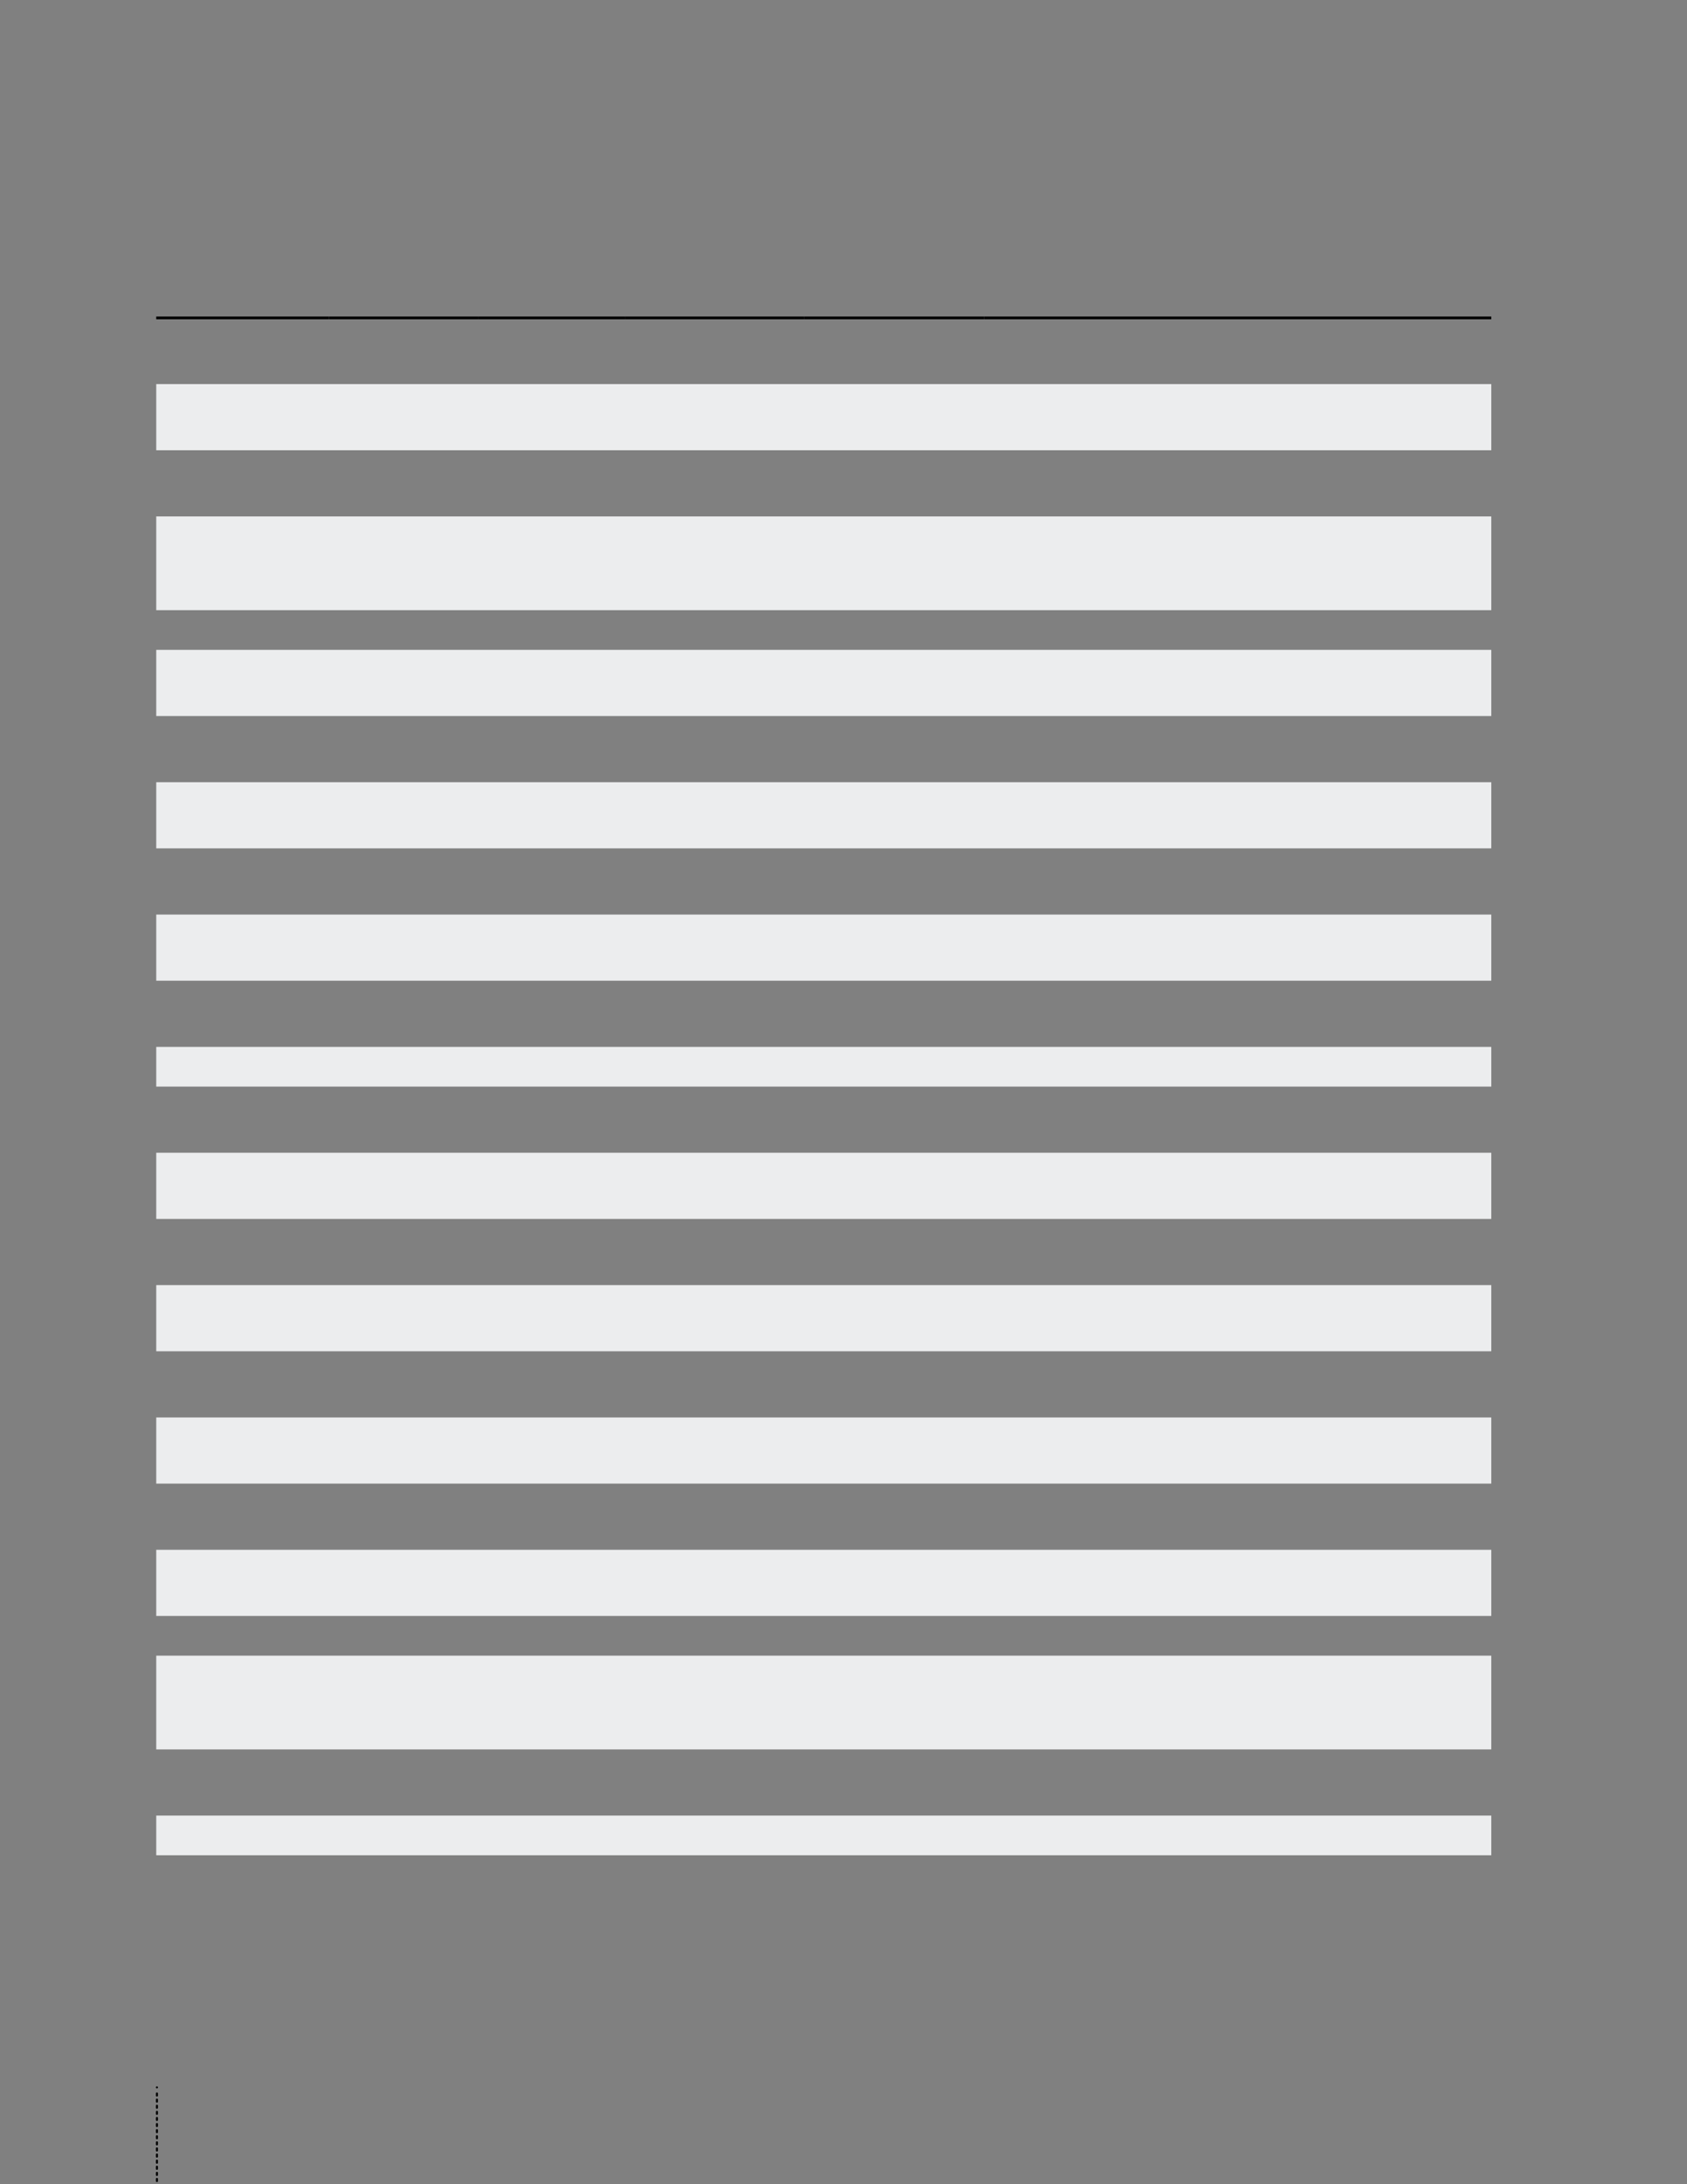 <svg xmlns="http://www.w3.org/2000/svg" xmlns:xlink="http://www.w3.org/1999/xlink" id="body_46" preserveAspectRatio="xMinYMin meet" viewBox="0 0 816 1056"><rect x="0" y="0" width="816" height="1056" fill="#808080" stroke="none"/><defs><clipPath id="1"><path id="" clip-rule="evenodd" transform="matrix(1 0 0 1 0 0)" d="M0 792L0 0L0 0L612 0L612 0L612 792L612 792L0 792z" /></clipPath><clipPath id="2"><path id="" clip-rule="evenodd" transform="matrix(1 0 0 1 0 0)" d="M0 0L612 0L612 0L612 792L612 792L0 792z" /></clipPath></defs><g transform="matrix(1.333 0 0 1.333 0 0)"><g clip-path="url(#1)"><path id="32" transform="matrix(1 0 0 -1 0 792)" d="M357.165 133.498L541.134 133.498L541.134 119.098L357.165 119.098zM291.685 133.498L357.165 133.498L357.165 119.098L291.685 119.098zM226.772 133.498L291.685 133.498L291.685 119.098L226.772 119.098zM173.575 133.498L226.772 133.498L226.772 119.098L173.575 119.098zM119.339 133.498L173.575 133.498L173.575 119.098L119.339 119.098zM56.693 133.498L119.339 133.498L119.339 119.098L56.693 119.098zM357.165 191.498L541.134 191.498L541.134 157.498L357.165 157.498zM291.685 191.498L357.165 191.498L357.165 157.498L291.685 157.498zM226.772 191.498L291.685 191.498L291.685 157.498L226.772 157.498zM173.575 191.498L226.772 191.498L226.772 157.498L173.575 157.498zM119.339 191.498L173.575 191.498L173.575 157.498L119.339 157.498zM56.693 191.498L119.339 191.498L119.339 157.498L56.693 157.498zM357.165 229.898L541.134 229.898L541.134 205.898L357.165 205.898zM291.685 229.898L357.165 229.898L357.165 205.898L291.685 205.898zM226.772 229.898L291.685 229.898L291.685 205.898L226.772 205.898zM173.575 229.898L226.772 229.898L226.772 205.898L173.575 205.898zM119.339 229.898L173.575 229.898L173.575 205.898L119.339 205.898zM56.693 229.898L119.339 229.898L119.339 205.898L56.693 205.898zM357.165 277.898L541.134 277.898L541.134 253.898L357.165 253.898zM291.685 277.898L357.165 277.898L357.165 253.898L291.685 253.898zM226.772 277.898L291.685 277.898L291.685 253.898L226.772 253.898zM173.575 277.898L226.772 277.898L226.772 253.898L173.575 253.898zM119.339 277.898L173.575 277.898L173.575 253.898L119.339 253.898zM56.693 277.898L119.339 277.898L119.339 253.898L56.693 253.898zM357.165 325.898L541.134 325.898L541.134 301.898L357.165 301.898zM291.685 325.898L357.165 325.898L357.165 301.898L291.685 301.898zM226.772 325.898L291.685 325.898L291.685 301.898L226.772 301.898zM173.575 325.898L226.772 325.898L226.772 301.898L173.575 301.898zM119.339 325.898L173.575 325.898L173.575 301.898L119.339 301.898zM56.693 325.898L119.339 325.898L119.339 301.898L56.693 301.898zM357.165 373.898L541.134 373.898L541.134 349.898L357.165 349.898zM291.685 373.898L357.165 373.898L357.165 349.898L291.685 349.898zM226.772 373.898L291.685 373.898L291.685 349.898L226.772 349.898zM173.575 373.898L226.772 373.898L226.772 349.898L173.575 349.898zM119.339 373.898L173.575 373.898L173.575 349.898L119.339 349.898zM56.693 373.898L119.339 373.898L119.339 349.898L56.693 349.898zM357.165 412.298L541.134 412.298L541.134 397.898L357.165 397.898zM291.685 412.298L357.165 412.298L357.165 397.898L291.685 397.898zM226.772 412.298L291.685 412.298L291.685 397.898L226.772 397.898zM173.575 412.298L226.772 412.298L226.772 397.898L173.575 397.898zM119.339 412.298L173.575 412.298L173.575 397.898L119.339 397.898zM56.693 412.298L119.339 412.298L119.339 397.898L56.693 397.898zM357.165 460.298L541.134 460.298L541.134 436.298L357.165 436.298zM291.685 460.298L357.165 460.298L357.165 436.298L291.685 436.298zM226.772 460.298L291.685 460.298L291.685 436.298L226.772 436.298zM173.575 460.298L226.772 460.298L226.772 436.298L173.575 436.298zM119.339 460.298L173.575 460.298L173.575 436.298L119.339 436.298zM56.693 460.298L119.339 460.298L119.339 436.298L56.693 436.298zM357.165 508.298L541.134 508.298L541.134 484.298L357.165 484.298zM291.685 508.298L357.165 508.298L357.165 484.298L291.685 484.298zM226.772 508.298L291.685 508.298L291.685 484.298L226.772 484.298zM173.575 508.298L226.772 508.298L226.772 484.298L173.575 484.298zM119.339 508.298L173.575 508.298L173.575 484.298L119.339 484.298zM56.693 508.298L119.339 508.298L119.339 484.298L56.693 484.298zM357.165 556.298L541.134 556.298L541.134 532.298L357.165 532.298zM291.685 556.298L357.165 556.298L357.165 532.298L291.685 532.298zM226.772 556.298L291.685 556.298L291.685 532.298L226.772 532.298zM173.575 556.298L226.772 556.298L226.772 532.298L173.575 532.298zM119.339 556.298L173.575 556.298L173.575 532.298L119.339 532.298zM56.693 556.298L119.339 556.298L119.339 532.298L56.693 532.298zM357.165 604.698L541.134 604.698L541.134 570.698L357.165 570.698zM291.685 604.698L357.165 604.698L357.165 570.698L291.685 570.698zM226.772 604.698L291.685 604.698L291.685 570.698L226.772 570.698zM173.575 604.698L226.772 604.698L226.772 570.698L173.575 570.698zM119.339 604.698L173.575 604.698L173.575 570.698L119.339 570.698zM56.693 604.698L119.339 604.698L119.339 570.698L56.693 570.698zM357.165 652.698L541.134 652.698L541.134 628.698L357.165 628.698zM291.685 652.698L357.165 652.698L357.165 628.698L291.685 628.698zM226.772 652.698L291.685 652.698L291.685 628.698L226.772 628.698zM173.575 652.698L226.772 652.698L226.772 628.698L173.575 628.698zM119.339 652.698L173.575 652.698L173.575 628.698L119.339 628.698zM56.693 652.698L119.339 652.698L119.339 628.698L56.693 628.698z" stroke="none" fill="#ECEDEE" fill-rule="nonzero" /><path id="33" transform="matrix(1 0 0 -1 0 792)" d="M56.693 676.698L119.339 676.698" stroke="#000000" stroke-width="1" fill="none" /><path id="34" transform="matrix(1 0 0 -1 0 792)" d="M119.339 676.698L173.575 676.698" stroke="#000000" stroke-width="1" fill="none" /><path id="35" transform="matrix(1 0 0 -1 0 792)" d="M173.575 676.698L226.772 676.698" stroke="#000000" stroke-width="1" fill="none" /><path id="36" transform="matrix(1 0 0 -1 0 792)" d="M226.772 676.698L291.685 676.698" stroke="#000000" stroke-width="1" fill="none" /><path id="37" transform="matrix(1 0 0 -1 0 792)" d="M291.685 676.698L357.165 676.698" stroke="#000000" stroke-width="1" fill="none" /><path id="38" transform="matrix(1 0 0 -1 0 792)" d="M357.165 676.698L541.134 676.698" stroke="#000000" stroke-width="1" fill="none" /><g clip-path="url(#2)"><path id="2012" transform="matrix(1 0 0 -1 0 792)" d="M56.945 32.702L56.945 -12.691" stroke="#000000" stroke-width="0.75" stroke-linecap="round" stroke-dasharray="0.75,1.464" fill="none" /><path id="2013" transform="matrix(1 0 0 -1 0 792)" d="M56.945 -13.799L56.945 -13.799M56.945 34.916L56.945 34.916" stroke="#000000" stroke-width="0.75" stroke-linecap="round" fill="none" /></g></g></g></svg>